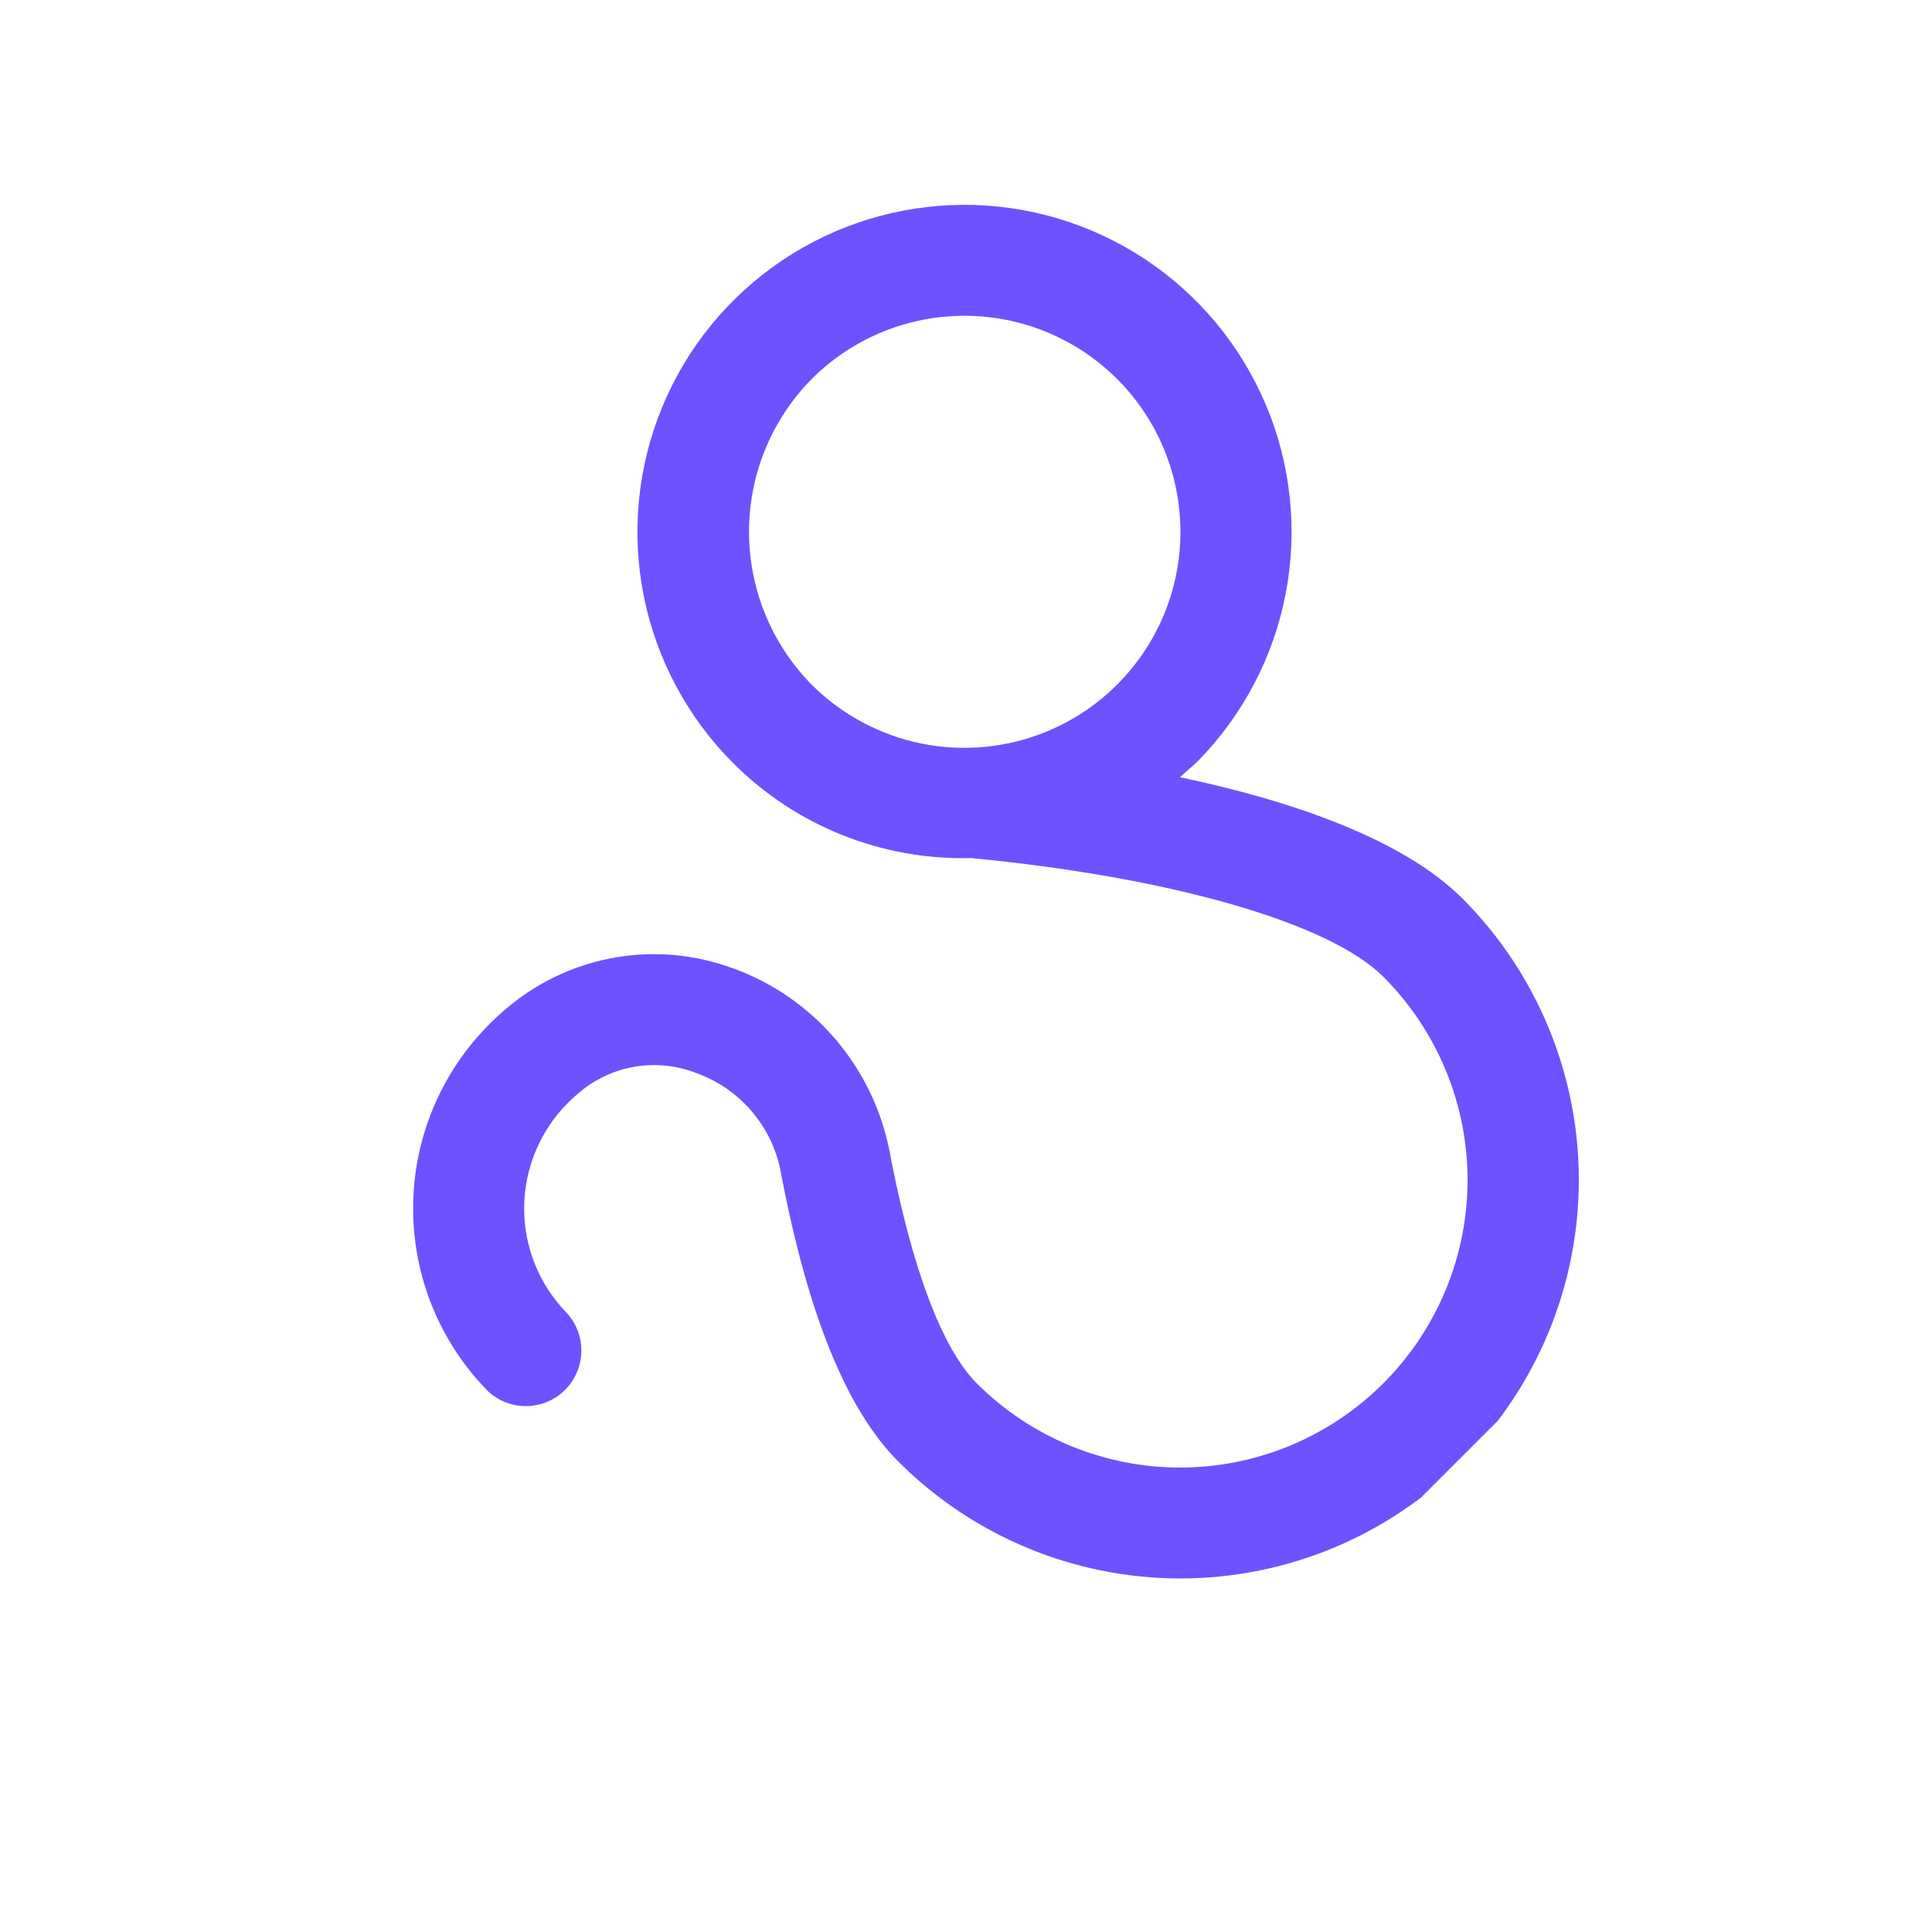 <svg width="30" height="30" viewBox="0 0 30 30" fill="none" xmlns="http://www.w3.org/2000/svg">
<g clip-path="url(#clip0)">
<path d="M11.39 15.04C10.811 14.823 10.185 14.763 9.576 14.864C8.966 14.965 8.394 15.225 7.916 15.616C7.809 15.704 7.706 15.796 7.608 15.894C6.848 16.65 6.419 17.676 6.415 18.747C6.41 19.819 6.831 20.849 7.585 21.61C7.749 21.759 7.964 21.839 8.186 21.834C8.407 21.828 8.618 21.738 8.775 21.581C8.931 21.424 9.022 21.213 9.027 20.992C9.033 20.77 8.953 20.555 8.804 20.391C8.374 19.953 8.134 19.362 8.139 18.748C8.144 18.134 8.392 17.546 8.829 17.115C8.886 17.058 8.945 17.004 9.007 16.954C9.254 16.749 9.55 16.614 9.867 16.562C10.183 16.51 10.507 16.544 10.806 16.66C11.141 16.779 11.44 16.984 11.671 17.254C11.902 17.524 12.059 17.851 12.124 18.201C12.544 20.415 13.146 21.891 13.952 22.698C15.113 23.858 16.687 24.51 18.328 24.51C19.969 24.51 21.543 23.858 22.703 22.698C23.864 21.537 24.516 19.963 24.516 18.322C24.516 16.681 23.864 15.107 22.703 13.946C21.767 13.016 20.017 12.424 18.323 12.069C18.41 11.982 18.511 11.908 18.599 11.82C19.301 11.105 19.777 10.198 19.965 9.213C20.153 8.229 20.046 7.21 19.657 6.287C19.267 5.363 18.613 4.575 17.776 4.022C16.94 3.47 15.959 3.177 14.956 3.181C13.954 3.185 12.975 3.486 12.143 4.045C11.311 4.605 10.663 5.398 10.281 6.325C9.899 7.252 9.8 8.271 9.996 9.254C10.193 10.237 10.675 11.14 11.384 11.849C11.868 12.333 12.445 12.714 13.08 12.967C13.716 13.221 14.396 13.342 15.081 13.324C18.192 13.623 20.643 14.33 21.48 15.167C22.317 16.004 22.788 17.14 22.788 18.323C22.788 19.507 22.317 20.643 21.48 21.48C20.643 22.317 19.507 22.788 18.323 22.788C17.14 22.788 16.004 22.317 15.167 21.48C14.791 21.104 14.251 20.175 13.813 17.878C13.688 17.236 13.399 16.636 12.974 16.138C12.549 15.64 12.002 15.261 11.387 15.037L11.39 15.04ZM12.634 5.855C13.108 5.393 13.708 5.082 14.358 4.96C15.008 4.839 15.68 4.912 16.289 5.171C16.898 5.431 17.417 5.864 17.78 6.417C18.143 6.971 18.334 7.619 18.33 8.281C18.325 8.942 18.125 9.588 17.755 10.136C17.384 10.684 16.86 11.111 16.247 11.362C15.635 11.613 14.962 11.677 14.314 11.547C13.665 11.416 13.069 11.097 12.601 10.629C11.974 9.991 11.625 9.13 11.631 8.235C11.637 7.34 11.997 6.484 12.634 5.855Z" fill="#6F51FF"/>
</g>
<defs>
<clipPath id="clip0">
<rect x="29.977" y="15.342" width="20.696" height="20.696" transform="rotate(135 29.977 15.342)" fill="white"/>
</clipPath>
</defs>
</svg>
